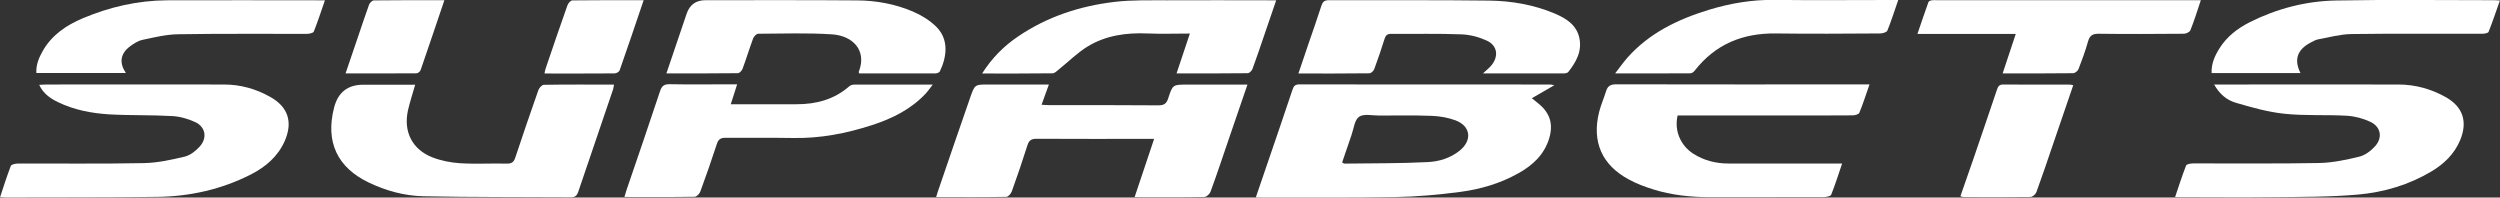 <?xml version="1.0" encoding="UTF-8"?><svg id="Layer_2" xmlns="http://www.w3.org/2000/svg" viewBox="0 0 249.67 19.73"><rect x="0" y="0" width="249.67" height="19.73" fill="#333333" stroke="none"/><defs><style>.cls-1{fill:#fff;}</style></defs><g id="Layer_1-2"><path class="cls-1" d="M125.42,19.7c.41-1.2.79-2.31,1.17-3.42.83-2.42,1.66-4.84,2.47-7.27.12-.35.22-.58.68-.58,8.36.01,16.73.01,25.09.01.07,0,.13.02.4.07-.82.47-1.51.87-2.25,1.3.27.22.5.4.72.58,1.11.93,1.43,2.02,1.02,3.41-.49,1.63-1.63,2.69-3.06,3.49-1.82,1.03-3.81,1.61-5.86,1.88-2.13.28-4.29.47-6.44.51-4.5.08-9,.04-13.5.05-.11,0-.22-.01-.44-.02ZM134.05,16.23c.12.07.16.11.2.11,2.77-.04,5.54-.01,8.3-.15,1.14-.05,2.29-.39,3.23-1.15,1.27-1.03,1.1-2.45-.42-3.02-.75-.28-1.58-.42-2.39-.45-1.75-.07-3.5-.03-5.25-.03-.68,0-1.53-.2-1.99.12-.46.32-.53,1.19-.76,1.83-.32.91-.62,1.83-.93,2.72Z"/><path class="cls-1" d="M113.31,19.69c.65-1.96,1.28-3.84,1.95-5.82-.32,0-.54,0-.76,0-3.66,0-7.32.01-10.97-.01-.52,0-.76.14-.92.64-.49,1.55-1.02,3.1-1.57,4.63-.08.22-.36.53-.55.53-2.31.04-4.62.02-7,.02.09-.29.17-.57.27-.84,1.04-3.04,2.08-6.09,3.14-9.12.45-1.29.47-1.28,1.8-1.28,2,0,3.99,0,6.05,0-.25.69-.47,1.31-.73,2.02.34.02.56.04.77.04,3.63,0,7.27-.01,10.9.02.55,0,.8-.16.97-.68.45-1.4.47-1.39,1.91-1.39,1.73,0,3.45,0,5.18,0,.24,0,.49,0,.83,0-.62,1.8-1.21,3.51-1.79,5.22-.62,1.82-1.23,3.65-1.89,5.46-.08.23-.4.54-.61.54-2.29.04-4.58.02-6.98.02Z"/><path class="cls-1" d="M41.47,8.44c-.27.94-.54,1.76-.73,2.59-.46,2.12.42,3.89,2.43,4.68.87.34,1.84.53,2.77.59,1.56.1,3.14,0,4.7.04.48,0,.68-.17.82-.6.75-2.26,1.52-4.51,2.31-6.75.08-.22.36-.52.54-.52,2.32-.04,4.63-.02,7.01-.02-.04.19-.05.34-.09.47-1.16,3.41-2.33,6.82-3.48,10.23-.13.38-.3.55-.72.55-4.91-.03-9.82,0-14.73-.1-1.89-.04-3.73-.54-5.45-1.36-3.18-1.51-4.37-4.1-3.48-7.51q.59-2.27,2.91-2.27h5.17Z"/><path class="cls-1" d="M186.7,8.44c-.36,1.04-.65,1.94-1.01,2.82-.06.16-.44.26-.67.26-2.11.02-4.23.01-6.34.01-3.45,0-6.91,0-10.36,0h-.78c-.35,1.51.28,3,1.58,3.83,1.06.67,2.24.97,3.49.97,3.48,0,6.95,0,10.43,0,.27,0,.53,0,.93,0-.38,1.12-.7,2.13-1.09,3.11-.06.16-.5.24-.76.24-3.77.01-7.55,0-11.32.01-1.94,0-3.86-.2-5.71-.78-.82-.26-1.64-.56-2.39-.97-2.73-1.45-3.75-3.8-2.99-6.79.18-.7.48-1.37.69-2.06.16-.52.47-.67,1.01-.67,8.16.02,16.32.01,24.48.01h.81Z"/><path class="cls-1" d="M221.1,8.44h.84c5.86,0,11.72-.01,17.58,0,1.68,0,3.28.44,4.75,1.27,1.72.98,2.18,2.46,1.42,4.29-.58,1.38-1.6,2.36-2.85,3.11-2.26,1.35-4.76,2.09-7.34,2.32-2.82.25-5.67.23-8.5.26-3.22.04-6.45,0-9.78,0,.37-1.09.7-2.13,1.1-3.16.06-.14.46-.21.7-.21,4.2-.01,8.41.04,12.61-.04,1.34-.03,2.7-.32,4.01-.64.57-.14,1.14-.58,1.55-1.03.78-.86.59-1.94-.46-2.44-.72-.34-1.55-.56-2.34-.61-2.08-.12-4.19.02-6.26-.2-1.63-.17-3.24-.63-4.82-1.09-.9-.26-1.65-.85-2.21-1.87Z"/><path class="cls-1" d="M3.93,8.47c.29-.01.5-.03.72-.03,5.91,0,11.82-.02,17.72,0,1.63,0,3.19.43,4.62,1.24,1.79,1,2.27,2.51,1.45,4.39-.68,1.55-1.9,2.59-3.36,3.34-2.94,1.5-6.1,2.21-9.38,2.25-5.04.07-10.09.04-15.13.06-.15,0-.31-.02-.56-.04.36-1.07.68-2.11,1.07-3.11.06-.16.5-.24.76-.24,4.18-.01,8.36.04,12.54-.04,1.36-.03,2.74-.33,4.07-.65.55-.13,1.1-.57,1.49-1,.78-.85.6-1.95-.43-2.44-.72-.34-1.55-.57-2.34-.61-2.08-.12-4.18-.05-6.27-.17-1.77-.11-3.51-.44-5.13-1.23-.75-.37-1.44-.83-1.85-1.71Z"/><path class="cls-1" d="M73.61,8.44c-.23.71-.41,1.29-.63,1.97.39,0,.7,0,1,0,1.86,0,3.73,0,5.59,0,1.94,0,3.73-.47,5.23-1.78.12-.11.32-.18.49-.18,2.57-.01,5.13,0,7.86,0-.27.35-.45.62-.66.85-1.48,1.6-3.36,2.53-5.39,3.19-2.58.84-5.22,1.35-7.96,1.29-2.23-.04-4.45,0-6.68-.02-.49,0-.72.15-.87.62-.52,1.59-1.07,3.18-1.65,4.75-.08.22-.37.52-.56.52-2.31.04-4.63.02-7.02.02.08-.26.14-.49.22-.72,1.12-3.28,2.25-6.56,3.34-9.85.17-.52.41-.7.96-.69,1.98.04,3.95.01,5.93.01.22,0,.45,0,.8,0Z"/><path class="cls-1" d="M148.09,7.34c.36-.34.65-.56.87-.83.73-.91.58-1.96-.47-2.45-.78-.36-1.68-.6-2.54-.63-2.34-.09-4.68-.03-7.02-.05-.4,0-.55.16-.66.51-.32,1.02-.66,2.03-1.03,3.02-.07.18-.32.41-.48.41-2.34.03-4.67.02-7.09.02.35-1.03.68-1.99,1-2.95.43-1.26.88-2.52,1.29-3.8.13-.4.29-.57.75-.57,5.34.02,10.68-.03,16.02.04,2.23.03,4.43.41,6.51,1.28,1.13.48,2.18,1.11,2.48,2.42.3,1.34-.31,2.43-1.1,3.43-.08.1-.28.14-.42.14-2.66,0-5.31,0-8.09,0Z"/><path class="cls-1" d="M66.55,7.34c.7-2.06,1.36-4.01,2.02-5.96q.46-1.36,1.88-1.36c5.05,0,10.09-.02,15.14.02,1.92.01,3.81.36,5.57,1.11.82.35,1.63.84,2.27,1.45,1.42,1.33,1.09,3.16.43,4.53-.05.11-.29.2-.44.2-2.54.01-5.09,0-7.62,0-.02-.07-.05-.12-.04-.15.85-2.14-.59-3.62-2.68-3.75-2.45-.16-4.91-.07-7.36-.06-.18,0-.44.28-.51.48-.37,1-.68,2.02-1.05,3.02-.07.19-.31.44-.47.44-2.34.03-4.68.02-7.14.02Z"/><path class="cls-1" d="M98.08,7.34c.99-1.56,2.18-2.74,3.58-3.69,2.91-1.98,6.18-3.05,9.64-3.46,1.75-.21,3.53-.15,5.3-.16,3.34-.02,6.68,0,10.02,0,.25,0,.49,0,.83,0-.39,1.14-.76,2.21-1.12,3.27-.41,1.2-.81,2.4-1.25,3.59-.07.18-.31.42-.48.42-2.34.03-4.68.02-7.1.02.45-1.33.87-2.61,1.33-3.98-1.48,0-2.87.05-4.25-.01-2.11-.09-4.15.2-5.96,1.3-1.03.63-1.9,1.51-2.85,2.27-.2.16-.42.4-.64.41-2.31.03-4.62.02-7.07.02Z"/><path class="cls-1" d="M219.79.03c-.36,1.08-.66,2.05-1.04,2.99-.07.18-.43.35-.66.35-2.84.02-5.68.04-8.52,0-.61,0-.87.19-1.04.76-.26.94-.6,1.85-.95,2.76-.07.19-.35.42-.54.42-2.32.03-4.63.02-7.04.02.44-1.32.87-2.59,1.31-3.94h-9.82c.38-1.12.73-2.15,1.1-3.18.03-.09.2-.16.32-.18.18-.03.36-.01.54-.01,8.5,0,17,0,25.49,0h.85Z"/><path class="cls-1" d="M32.45.03c-.38,1.09-.71,2.12-1.11,3.12-.06.15-.45.23-.69.23-4.29.01-8.59-.03-12.88.04-1.18.02-2.37.31-3.54.56-.47.1-.92.4-1.31.7-.91.71-1.02,1.62-.35,2.61H3.63c-.04-.82.26-1.54.65-2.22.91-1.59,2.36-2.56,4-3.25C10.96.69,13.76.05,16.68.03c5-.02,10,0,14.99,0,.23,0,.45,0,.77,0Z"/><path class="cls-1" d="M229.74,7.3h-8.87c-.04-.94.31-1.71.77-2.45.74-1.19,1.82-2.02,3.05-2.64,2.7-1.35,5.58-2.1,8.57-2.16,5.29-.1,10.58-.03,15.87-.03.13,0,.27.01.53.03-.38,1.08-.73,2.12-1.13,3.13-.05.13-.42.19-.63.19-4.36.01-8.72-.03-13.08.03-1.09.02-2.19.32-3.27.52-.28.05-.56.2-.81.34-1.33.71-1.66,1.7-1,3.03Z"/><path class="cls-1" d="M189.57.01c-.38,1.09-.69,2.08-1.08,3.04-.07.17-.47.29-.72.29-3.48.02-6.96.05-10.43,0-3.3-.04-6.03,1.07-8.09,3.71-.1.13-.28.27-.43.27-2.45.02-4.89.01-7.52.01.46-.6.81-1.09,1.2-1.54,2.2-2.49,5.06-3.86,8.16-4.81,2.14-.65,4.31-1.02,6.57-.99,3.84.05,7.68.01,11.52.01h.81Z"/><path class="cls-1" d="M207.05,8.51c-.68,1.99-1.36,3.96-2.03,5.93-.54,1.58-1.07,3.17-1.65,4.75-.08.21-.38.48-.59.48-2.22.03-4.45.02-6.68.01-.09,0-.17-.04-.32-.08.44-1.26.87-2.49,1.3-3.73.78-2.29,1.57-4.58,2.34-6.88.11-.32.21-.55.63-.55,2.23.02,4.45.01,6.68.01.08,0,.17.03.31.06Z"/><path class="cls-1" d="M64.28.02c-.81,2.39-1.59,4.71-2.4,7.01-.05.14-.32.3-.5.3-2.31.02-4.63.01-7,.01.04-.2.06-.37.12-.52.71-2.1,1.43-4.2,2.17-6.29.07-.2.32-.49.49-.49,2.33-.03,4.67-.02,7.13-.02Z"/><path class="cls-1" d="M44.38.02c-.81,2.39-1.58,4.68-2.37,6.97-.05.15-.27.33-.41.33-2.33.02-4.66.01-7.09.01.44-1.3.85-2.51,1.27-3.73.36-1.05.7-2.1,1.08-3.14.07-.18.31-.42.48-.42,2.31-.03,4.63-.02,7.05-.02Z"/></g></svg>